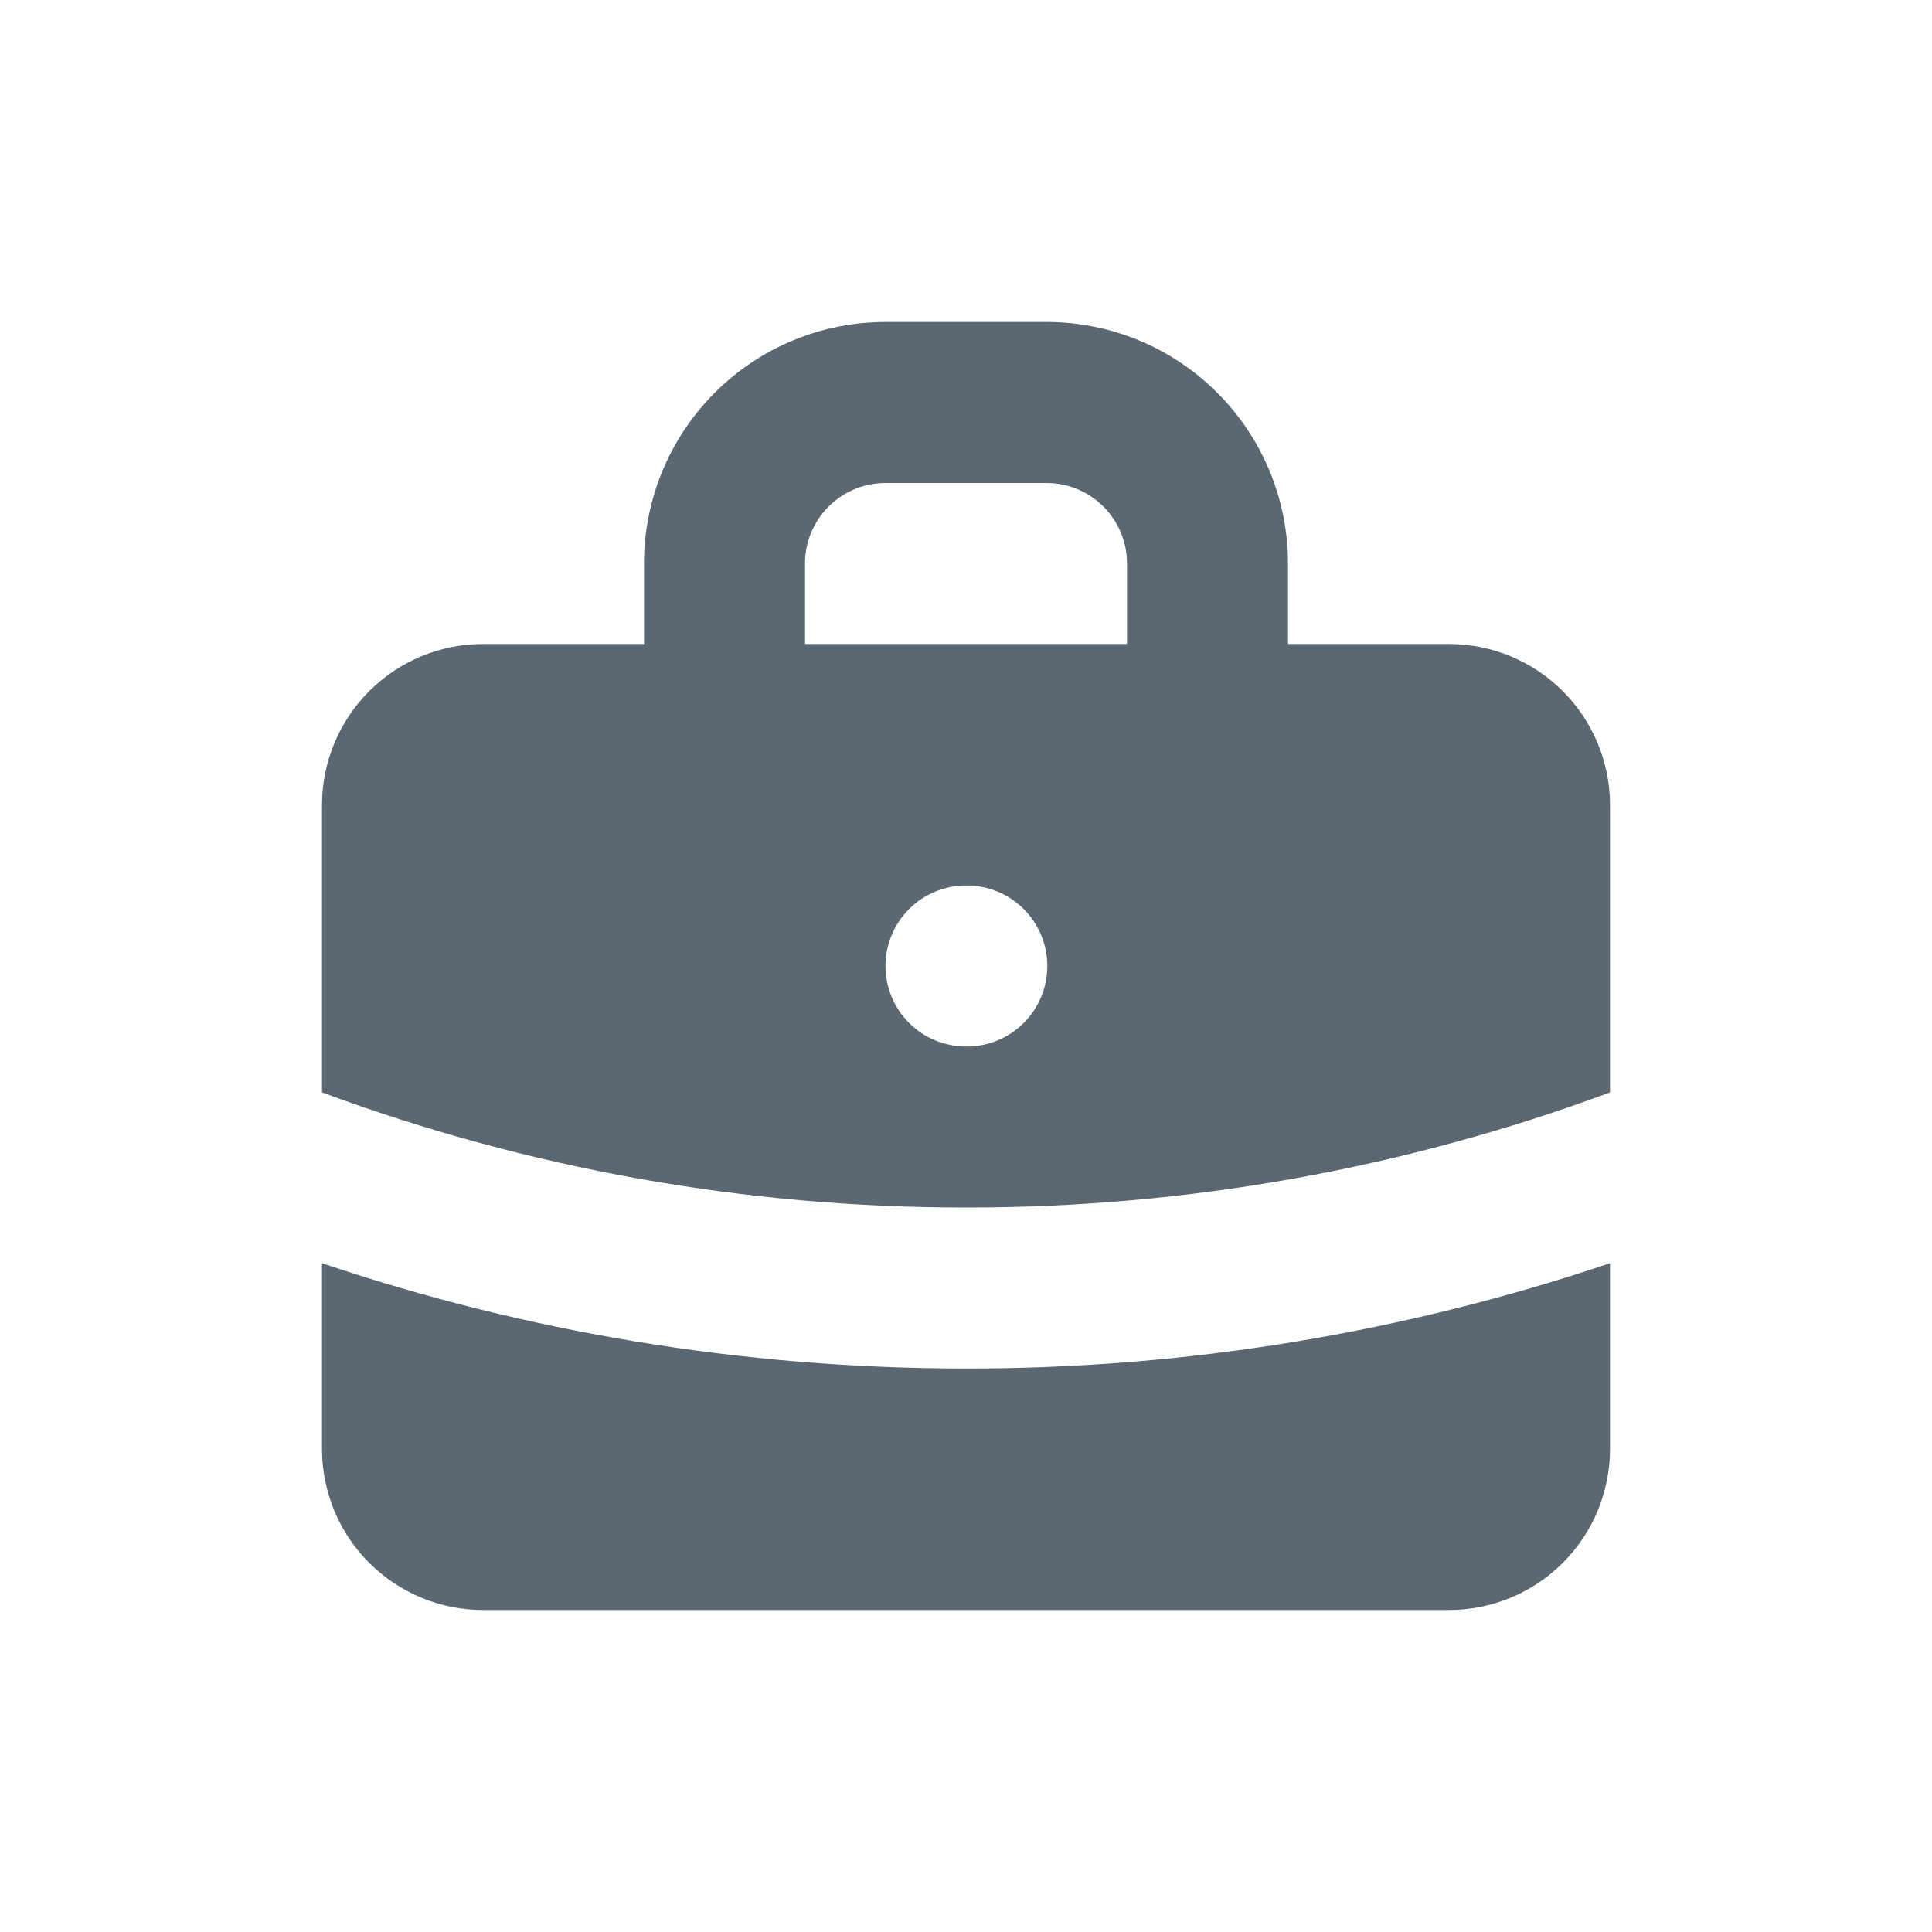 <svg width="24" height="24" viewBox="0 0 24 24" fill="none" xmlns="http://www.w3.org/2000/svg">
<path fill-rule="evenodd" clip-rule="evenodd" d="M8 7V8H6C5.47 8 4.961 8.211 4.586 8.586C4.211 8.961 4 9.47 4 10V13.57C6.56 14.519 9.27 15.003 12 15C14.73 15.003 17.44 14.519 20 13.57V10C20 9.47 19.789 8.961 19.414 8.586C19.039 8.211 18.53 8 18 8H16V7C16 6.204 15.684 5.441 15.121 4.879C14.559 4.316 13.796 4 13 4H11C10.204 4 9.441 4.316 8.879 4.879C8.316 5.441 8 6.204 8 7ZM10.293 6.293C10.105 6.48 10 6.735 10 7V8H14V7C14 6.735 13.895 6.48 13.707 6.293C13.52 6.105 13.265 6 13 6H11C10.735 6 10.48 6.105 10.293 6.293ZM11.293 11.293C11.105 11.48 11 11.735 11 12C11 12.265 11.105 12.52 11.293 12.707C11.48 12.895 11.735 13 12 13H12.01C12.275 13 12.53 12.895 12.717 12.707C12.905 12.52 13.01 12.265 13.01 12C13.01 11.735 12.905 11.48 12.717 11.293C12.53 11.105 12.275 11 12.01 11H12C11.735 11 11.48 11.105 11.293 11.293Z" fill="#5B6871"/>
<path d="M4 18V15.692C6.513 16.54 9.204 17 12 17C14.72 17.003 17.422 16.561 20 15.692V18C20 18.53 19.789 19.039 19.414 19.414C19.039 19.789 18.53 20 18 20H6C5.47 20 4.961 19.789 4.586 19.414C4.211 19.039 4 18.53 4 18Z" fill="#5B6871"/>
</svg>
